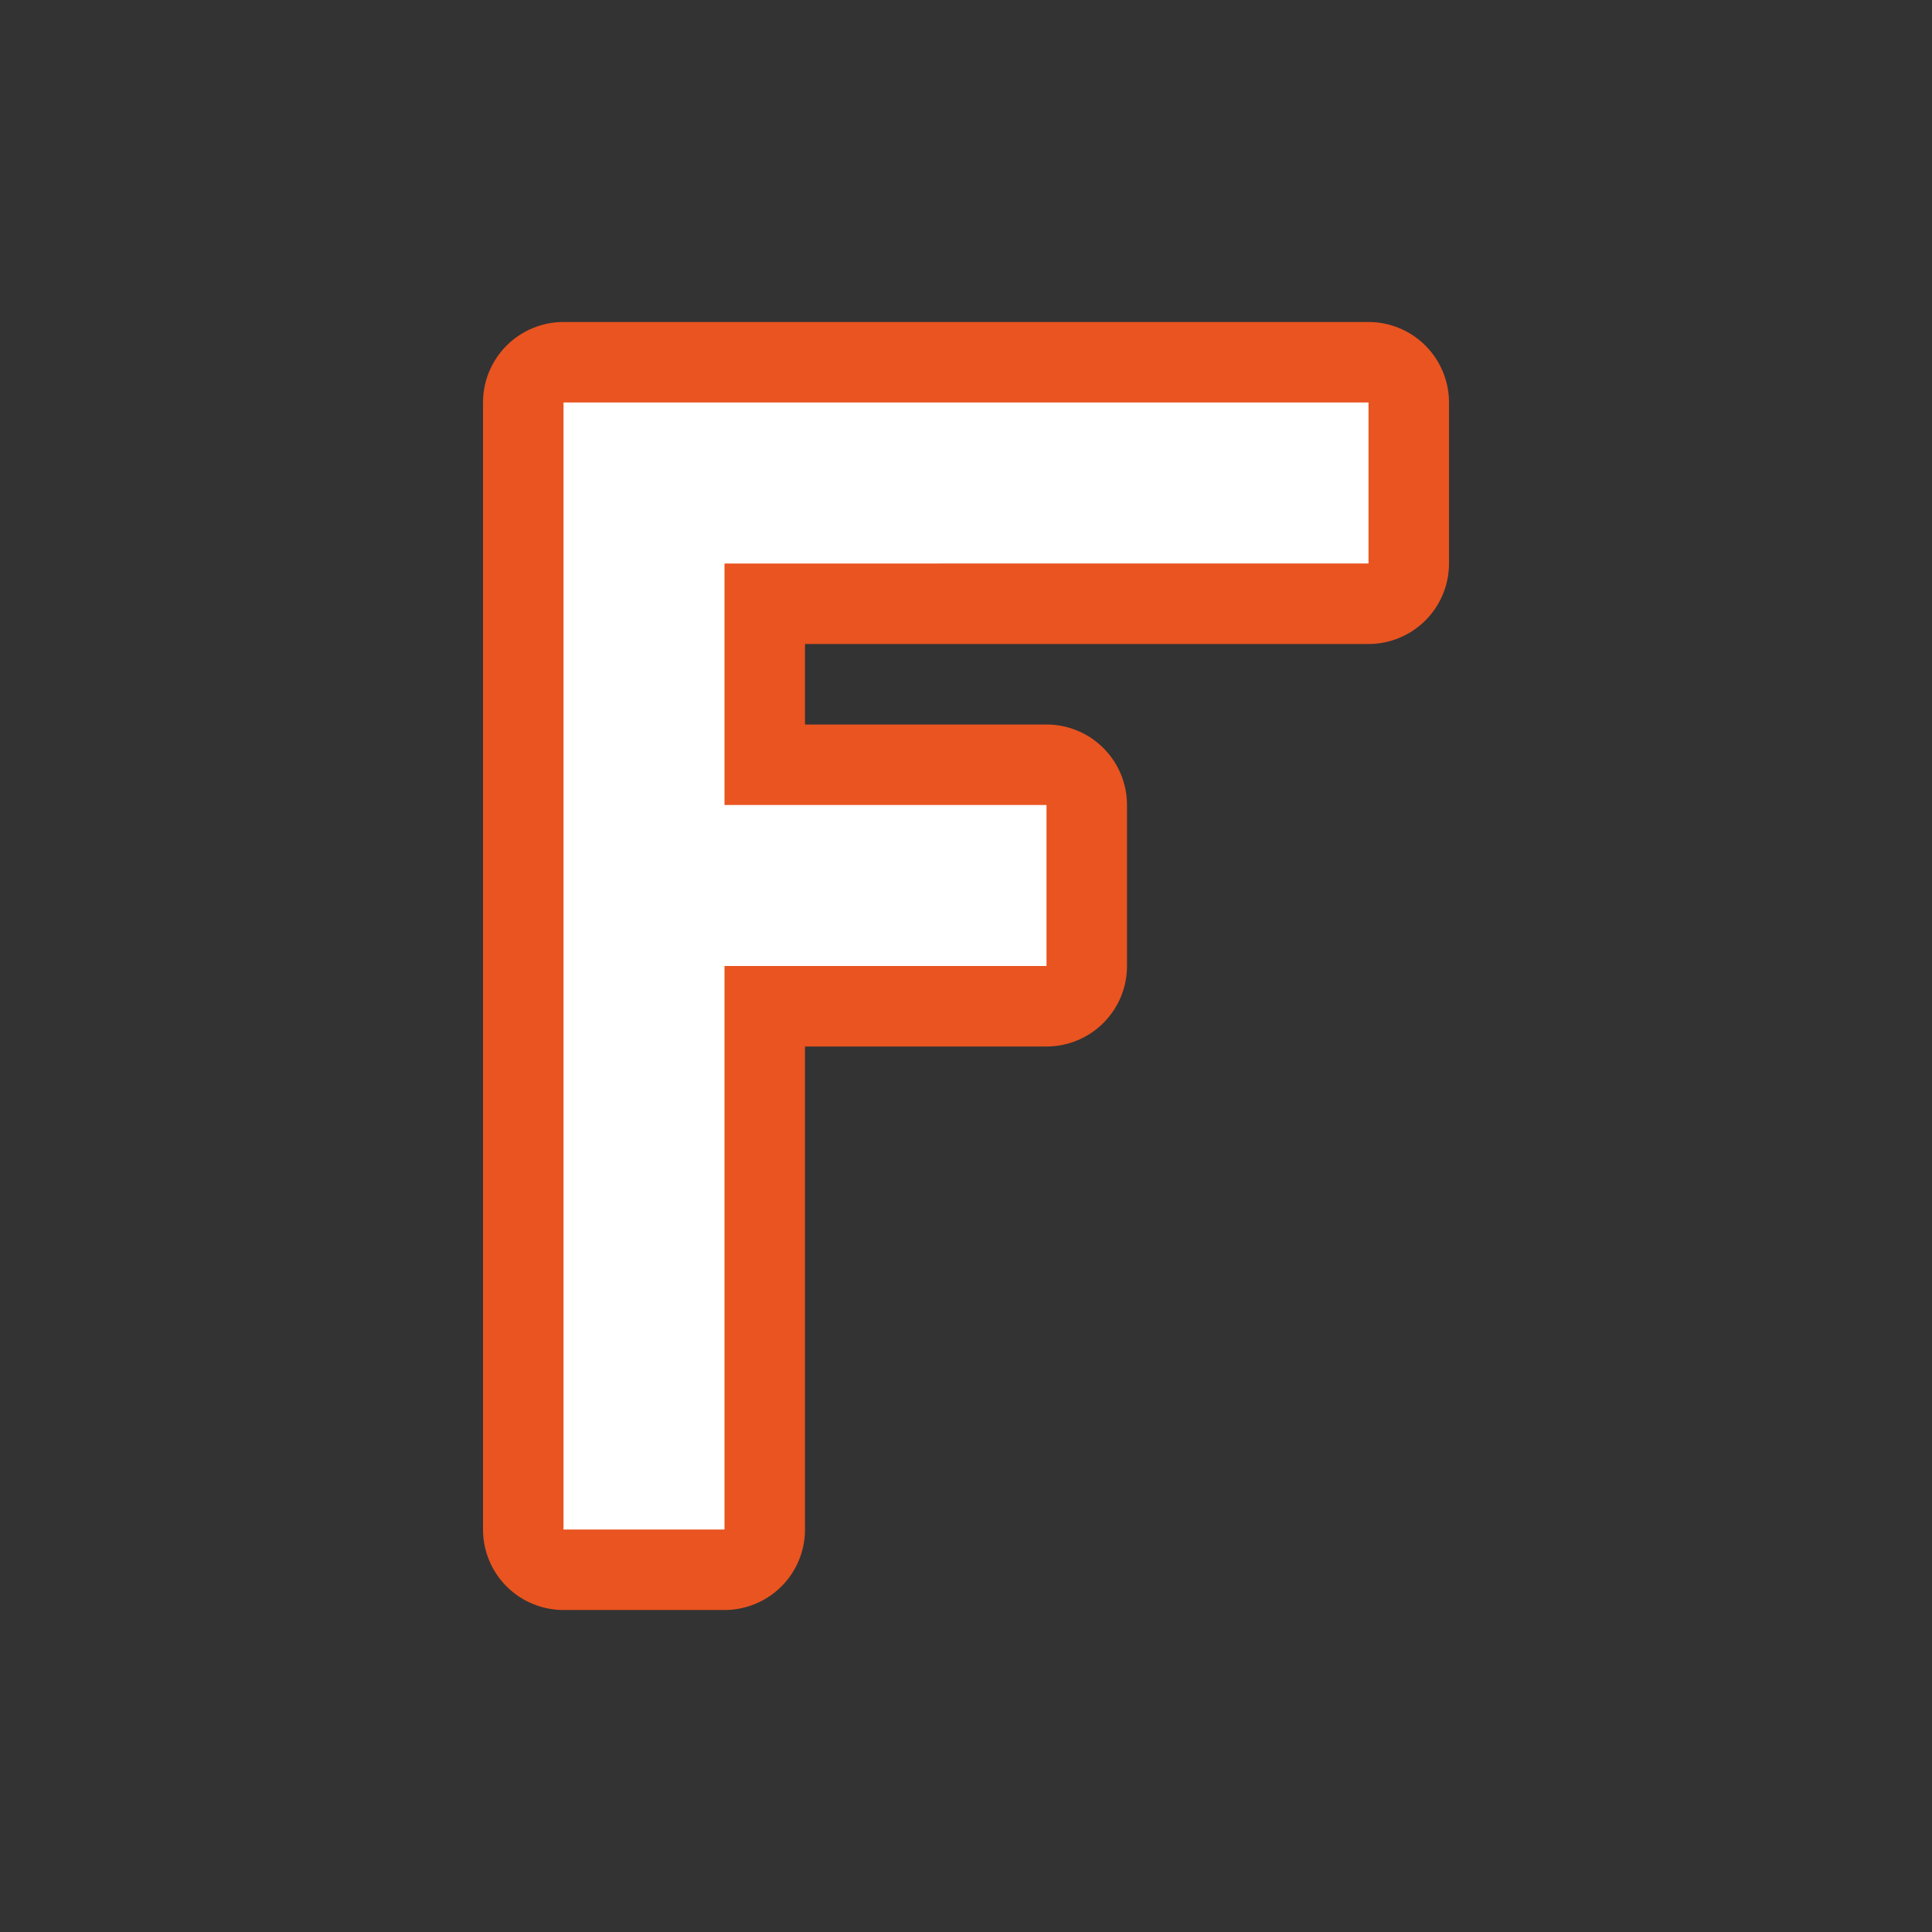 <svg xmlns="http://www.w3.org/2000/svg" viewBox="0 0 24 24"><rect x="0" y="0" width="24" height="24" fill="#333333" stroke="none"/><path d="M7 5h10v2H9v3h4v2H9v7H7z" fill="#e95420" stroke="#e95420" stroke-width="2" stroke-linejoin="round"/><path d="M7 5h10v2H9v3h4v2H9v7H7z" fill="#fff"/></svg>